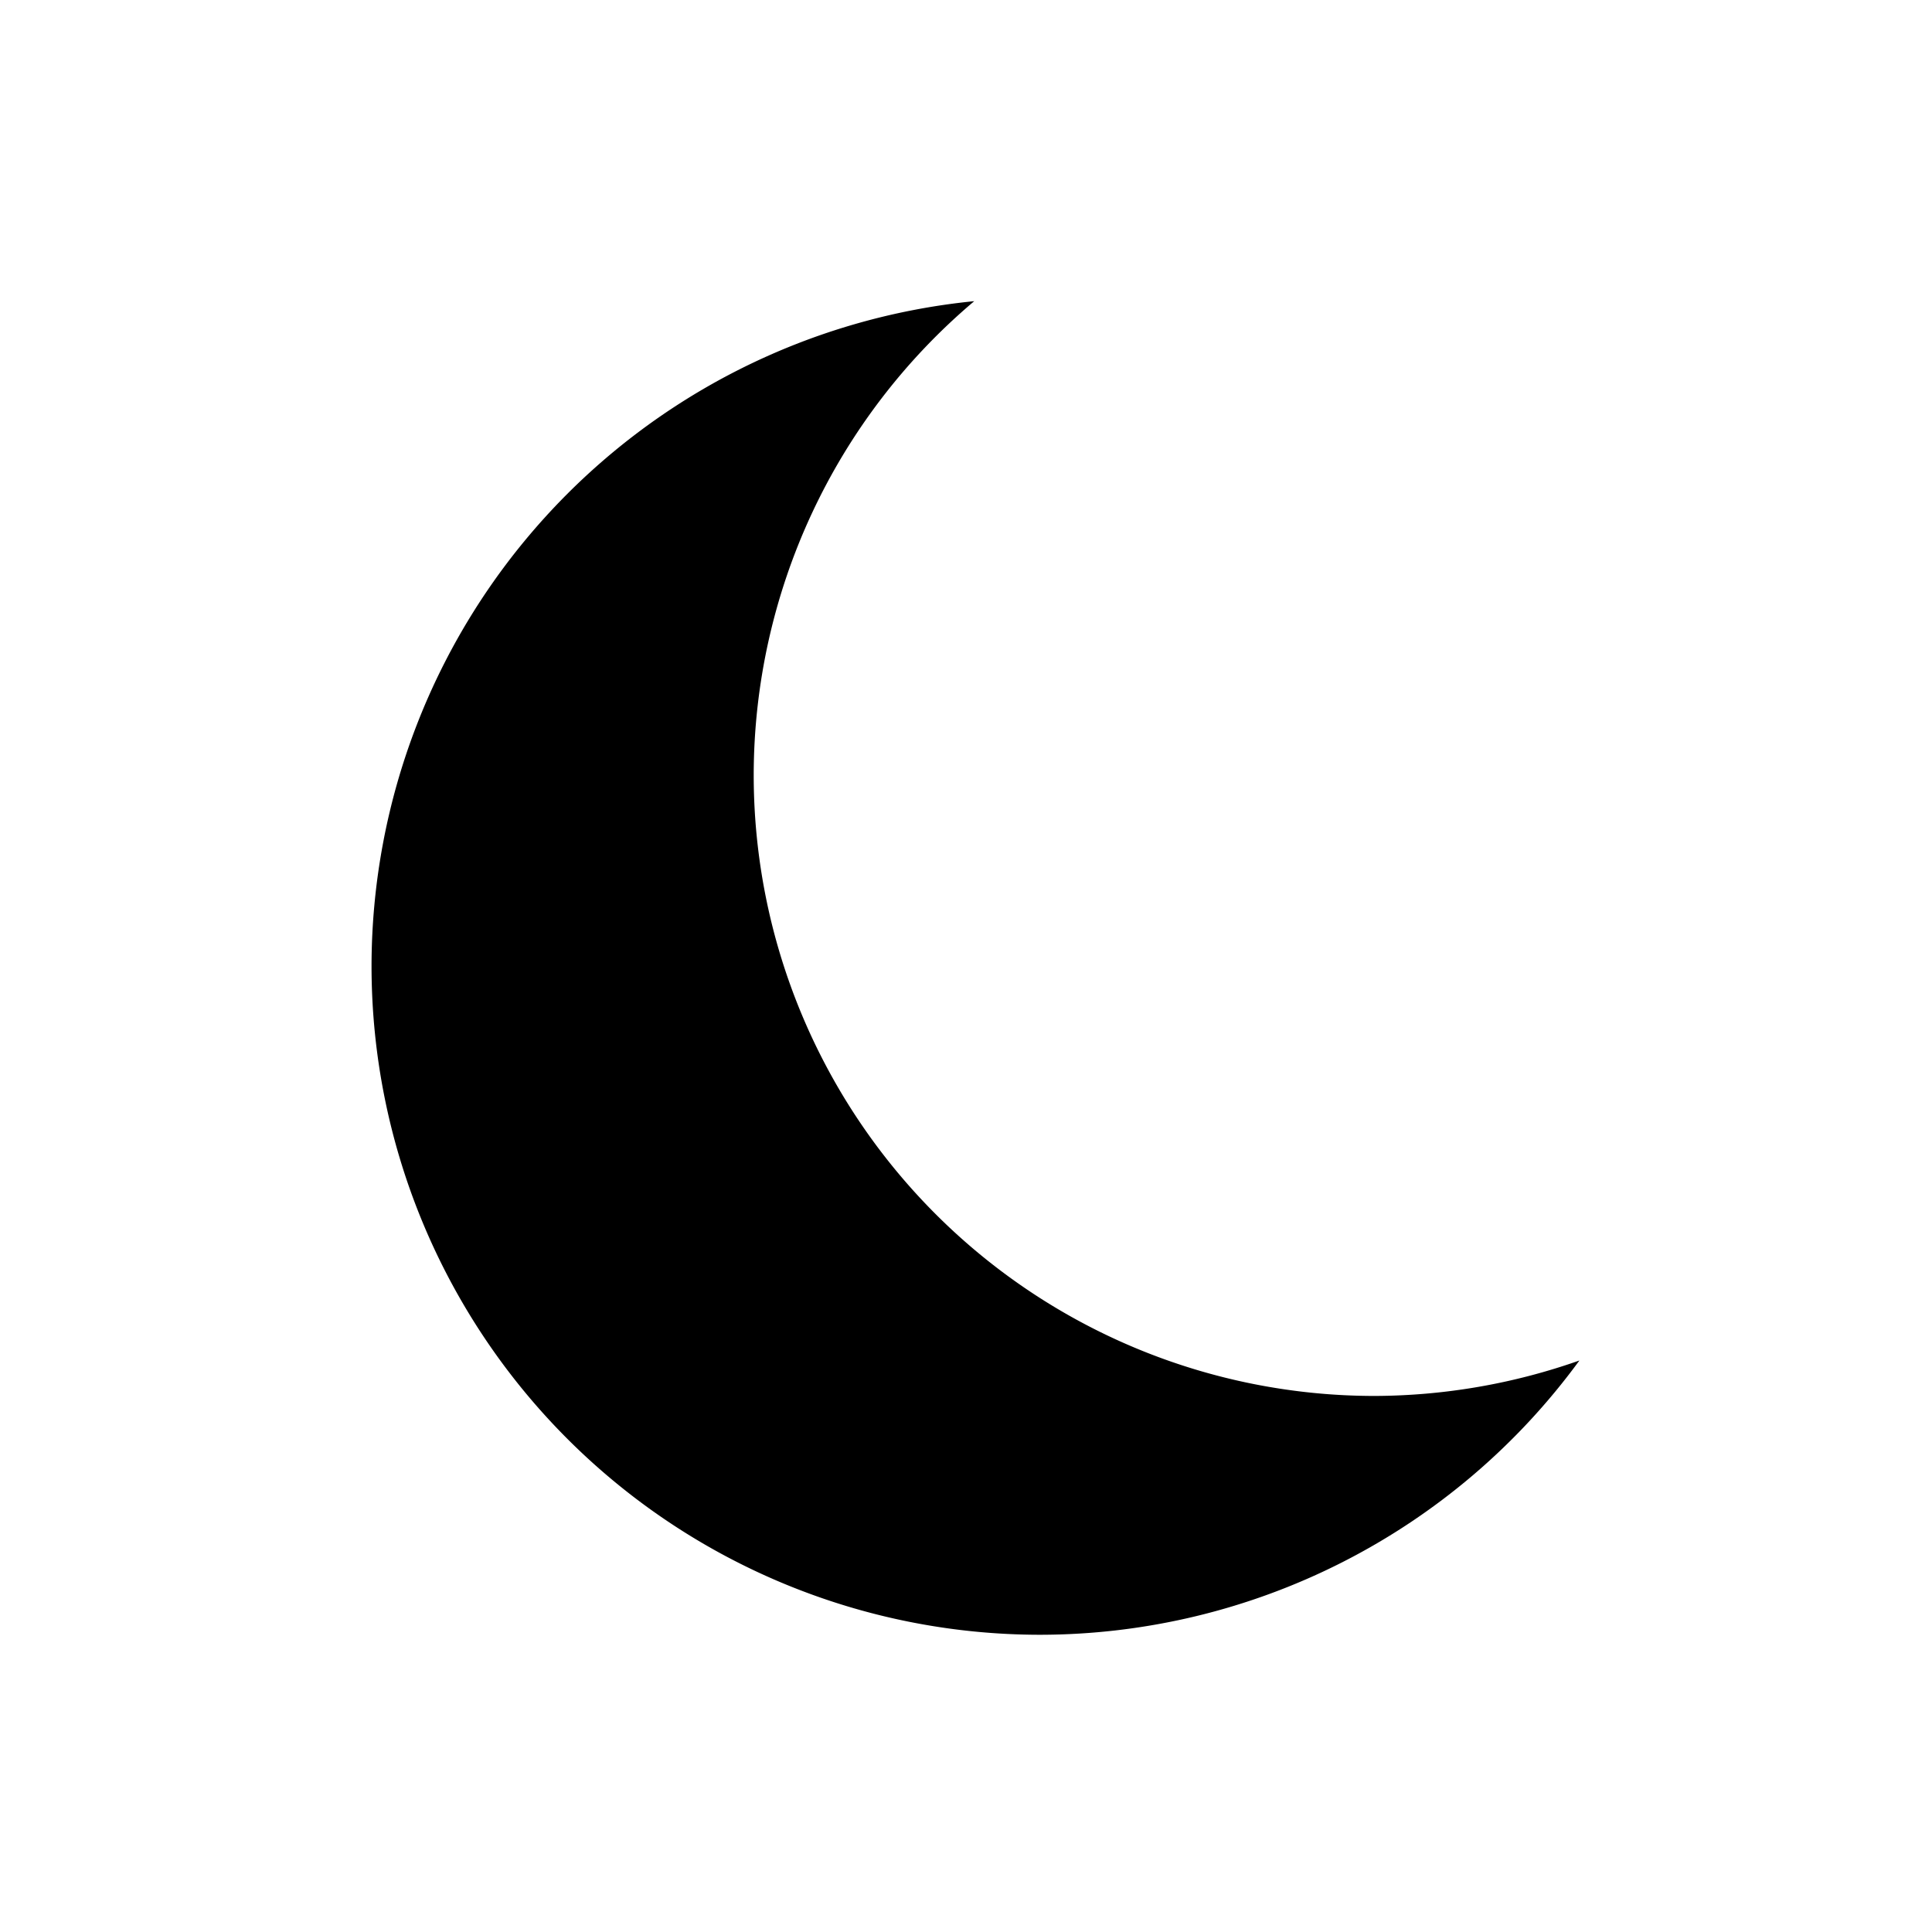 <svg width="26" height="26" viewBox="0 0 26 26" xmlns="http://www.w3.org/2000/svg">
<path d="M 13.111,4.053 A 9,9 0 0 0 5,13 9,9 0 0 0 14,22 9,9 0 0 0 21.255,18.309 8.357,8.357 0 0 1 18.5,18.786 8.357,8.357 0 0 1 10.143,10.429 8.357,8.357 0 0 1 13.111,4.053 Z" transform="" style="opacity: 1; fill: #000000; fill-opacity: 1; stroke: none; stroke-width: 2; stroke-linecap: butt; stroke-linejoin: round; stroke-miterlimit: 4; stroke-dasharray: none; stroke-dashoffset: 0; stroke-opacity: 1;" />
</svg>